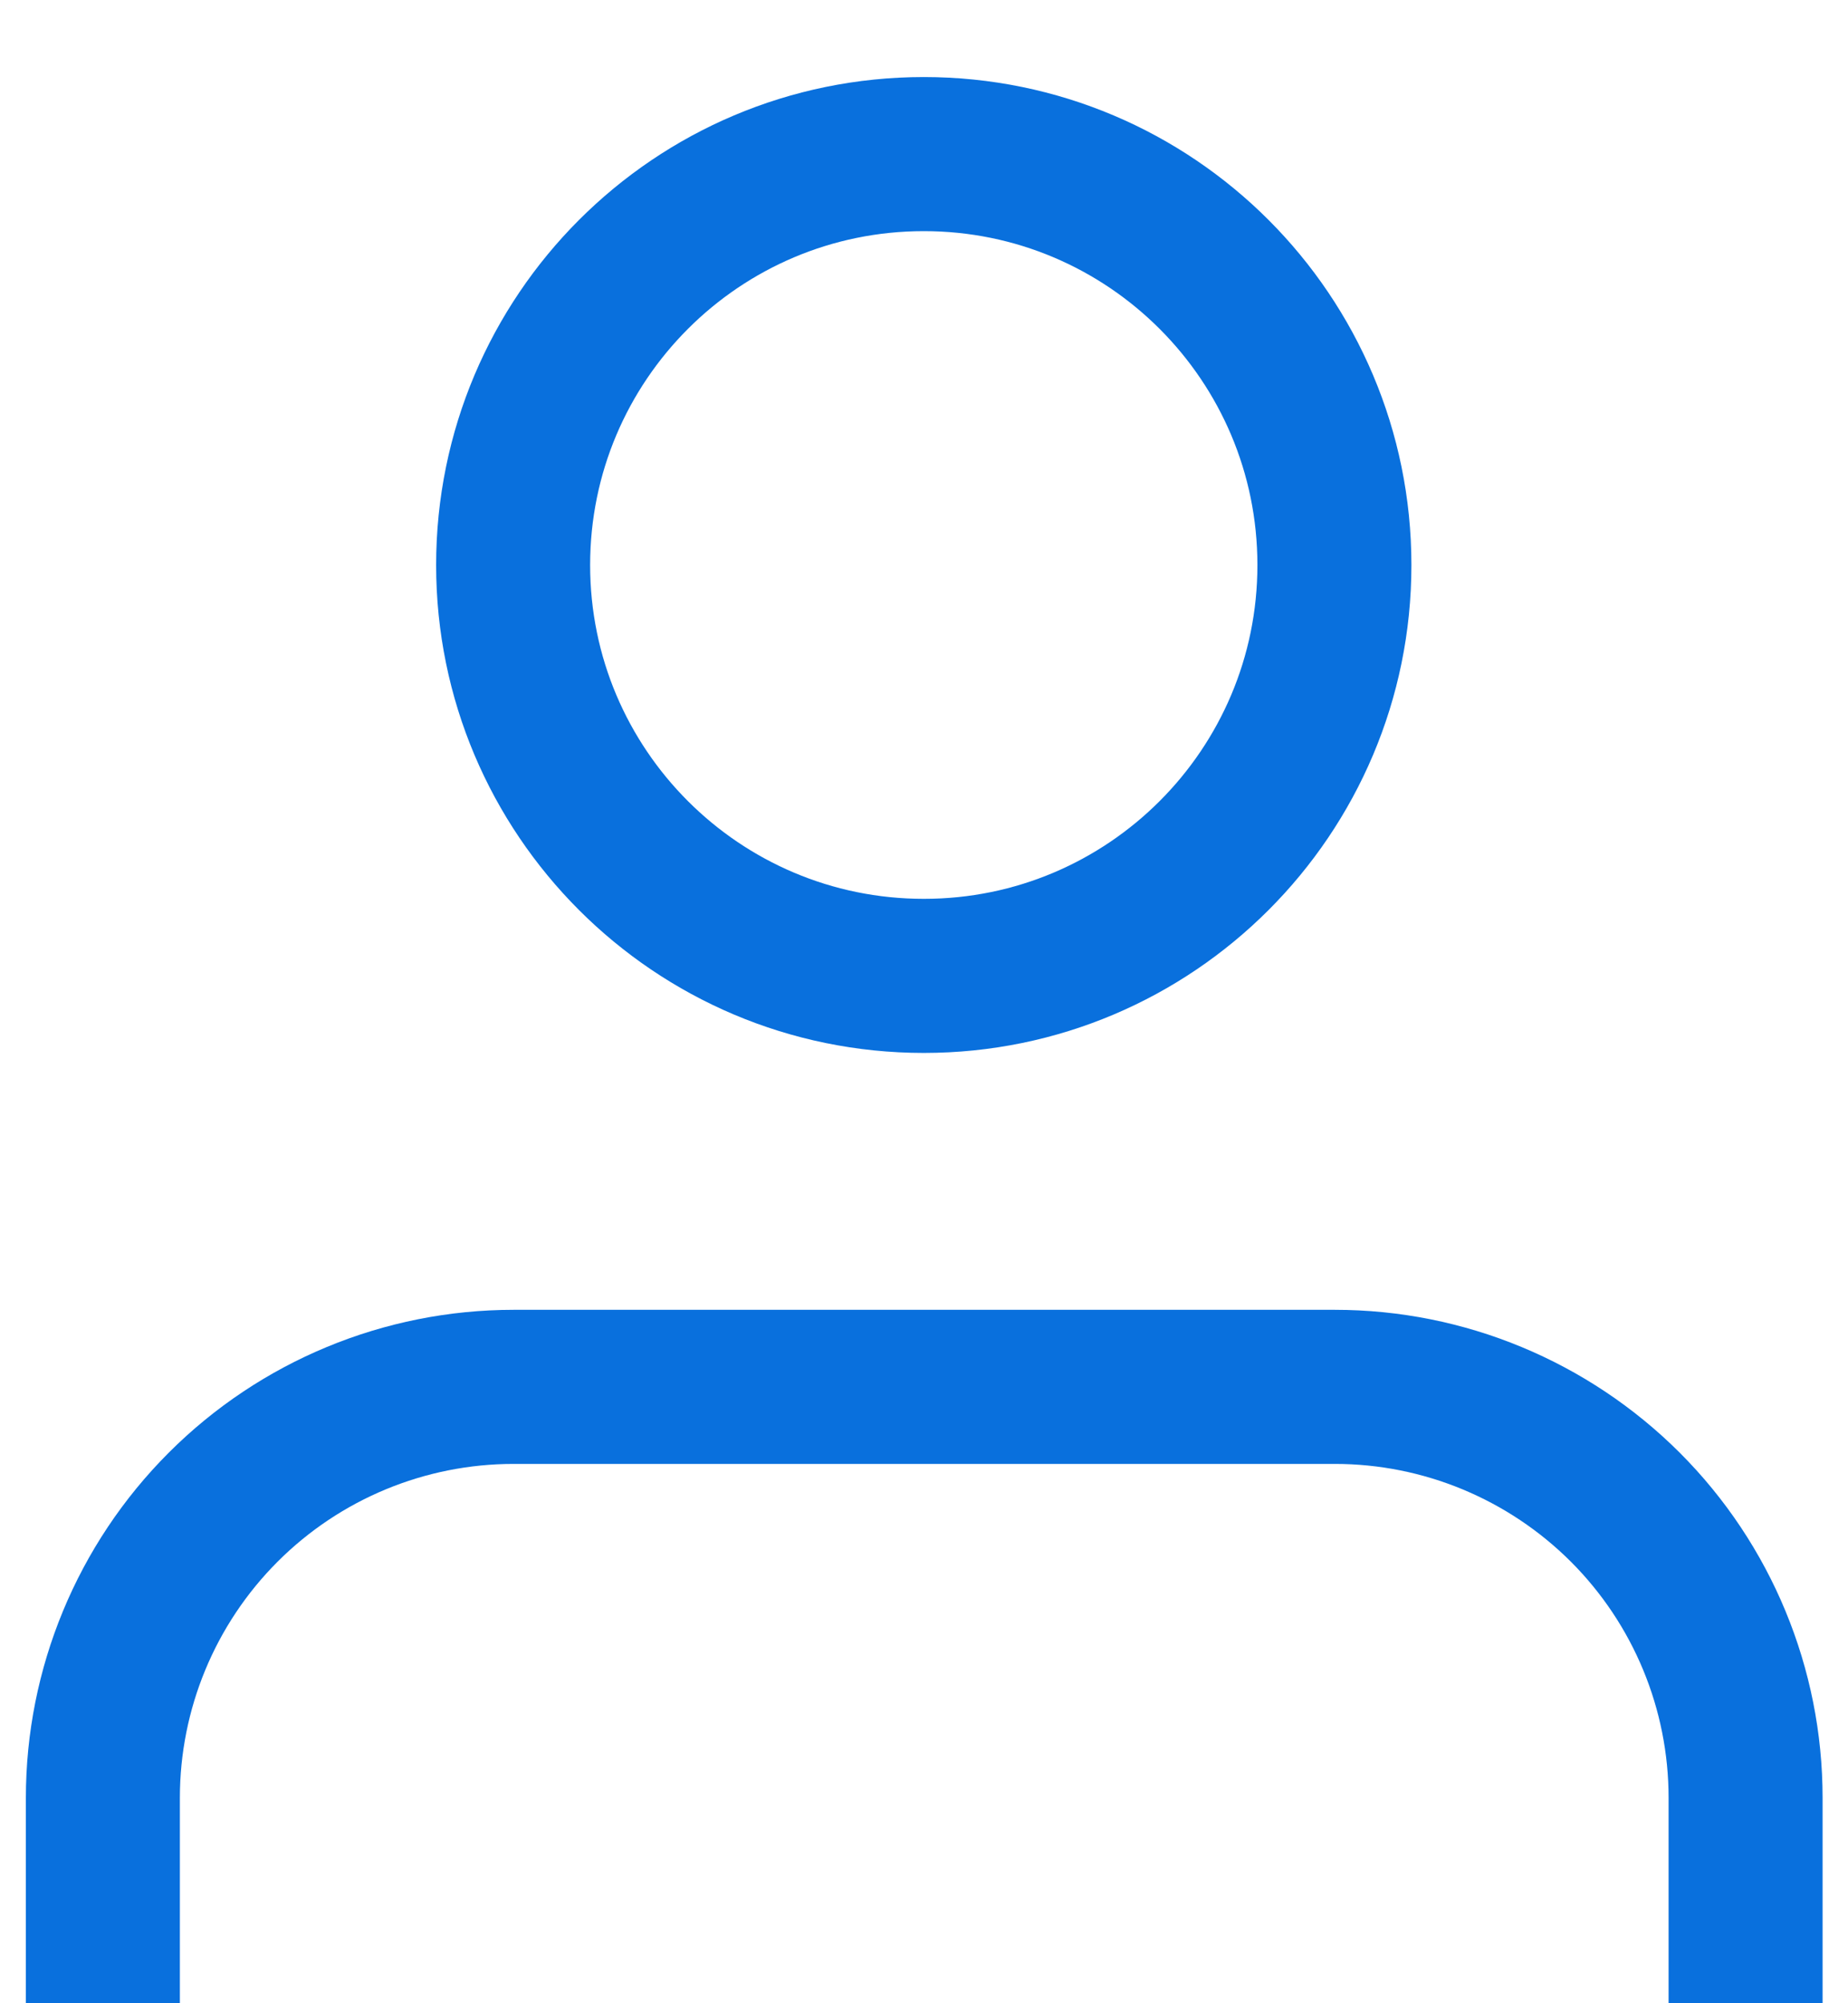 <?xml version="1.0" encoding="UTF-8"?>
<svg width="12px" height="13px" viewBox="0 0 12 13" version="1.1" xmlns="http://www.w3.org/2000/svg" xmlns:xlink="http://www.w3.org/1999/xlink">
    <!-- Generator: Sketch 63.1 (92452) - https://sketch.com -->
    <title>user (1)</title>
    <desc>Created with Sketch.</desc>
    <g id="Page-1" stroke="none" stroke-width="1" fill="none" fill-rule="evenodd" stroke-linecap="round" stroke-linejoin="round">
        <g id="user-(1)" transform="translate(0, 1)" stroke="#0970DD">
            <path d="M11.335,12 L11.335,10.667 C11.335,9.959 11.054,9.281 10.554,8.781 C10.053,8.281 9.375,8 8.668,8 L3.335,8 C2.627,8 1.949,8.281 1.449,8.781 C0.949,9.281 0.668,9.959 0.668,10.667 L0.668,12" id="Path"></path>
            <path d="M5.999,5.333 C7.471,5.333 8.665,4.139 8.665,2.667 C8.665,1.194 7.471,0 5.999,0 C4.526,0 3.332,1.194 3.332,2.667 C3.332,4.139 4.526,5.333 5.999,5.333 Z" id="Path"></path>
        </g>
    </g>
</svg>